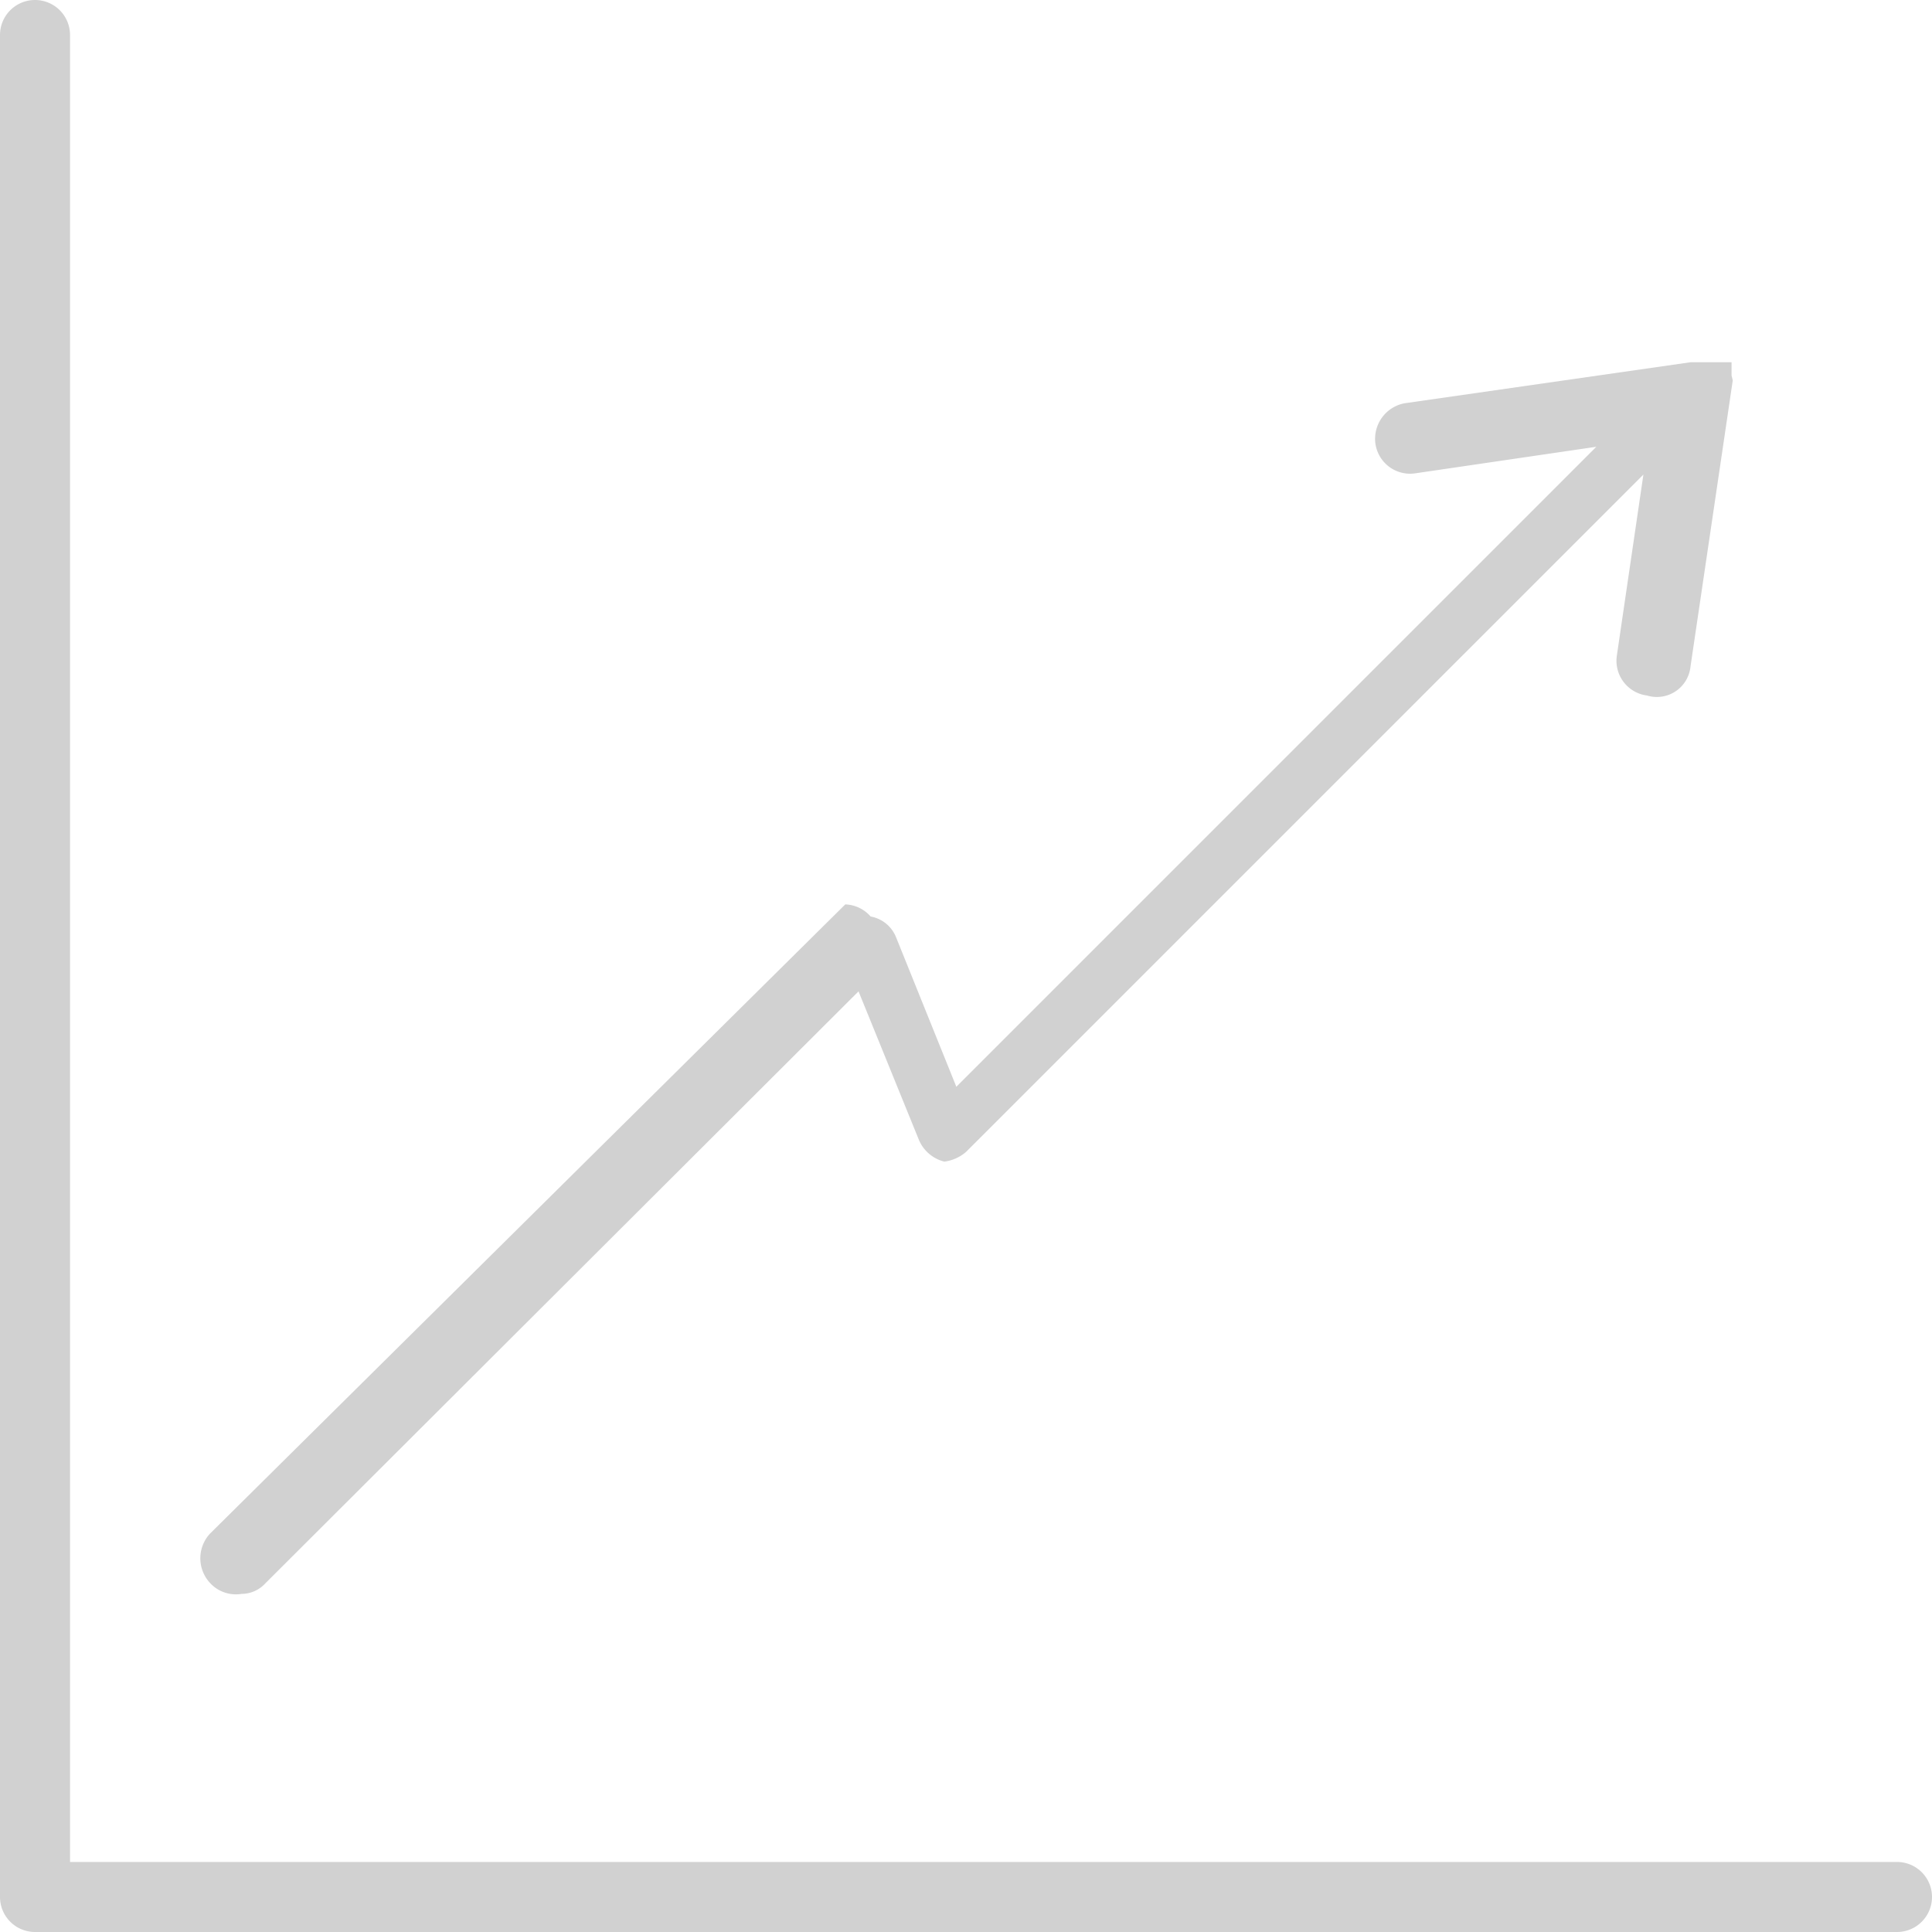 <svg xmlns="http://www.w3.org/2000/svg" viewBox="0 0 16 16"><defs><style>.cls-1{fill:#d1d1d1;}</style></defs><title>statistics</title><g id="Layer_2" data-name="Layer 2"><g id="specctr"><g id="layer_copy" data-name="layer copy"><path class="cls-1" d="M15.71,16H.29A.29.29,0,0,1,0,15.71V.29a.29.29,0,0,1,.58,0V15.42H15.71a.29.29,0,1,1,0,.58Z"/><path class="cls-1" d="M14.34,3.11v0h0v0h0V3h0V3h0V3h0v0h0l0,0,0,0H14l-2.37.34a.3.3,0,0,0-.24.33.29.29,0,0,0,.33.25l1.5-.22-5.3,5.3-.5-1.24a.28.28,0,0,0-.21-.17A.29.29,0,0,0,7,7.49L1.74,12.7a.3.3,0,0,0,0,.41A.29.29,0,0,0,2,13.2a.27.27,0,0,0,.2-.09l4.91-4.9.5,1.23a.31.31,0,0,0,.21.18A.34.34,0,0,0,8,9.54l5.61-5.61-.22,1.5a.29.29,0,0,0,.25.33h0A.28.28,0,0,0,14,5.52l.35-2.37h0v0Z"/></g></g></g></svg>